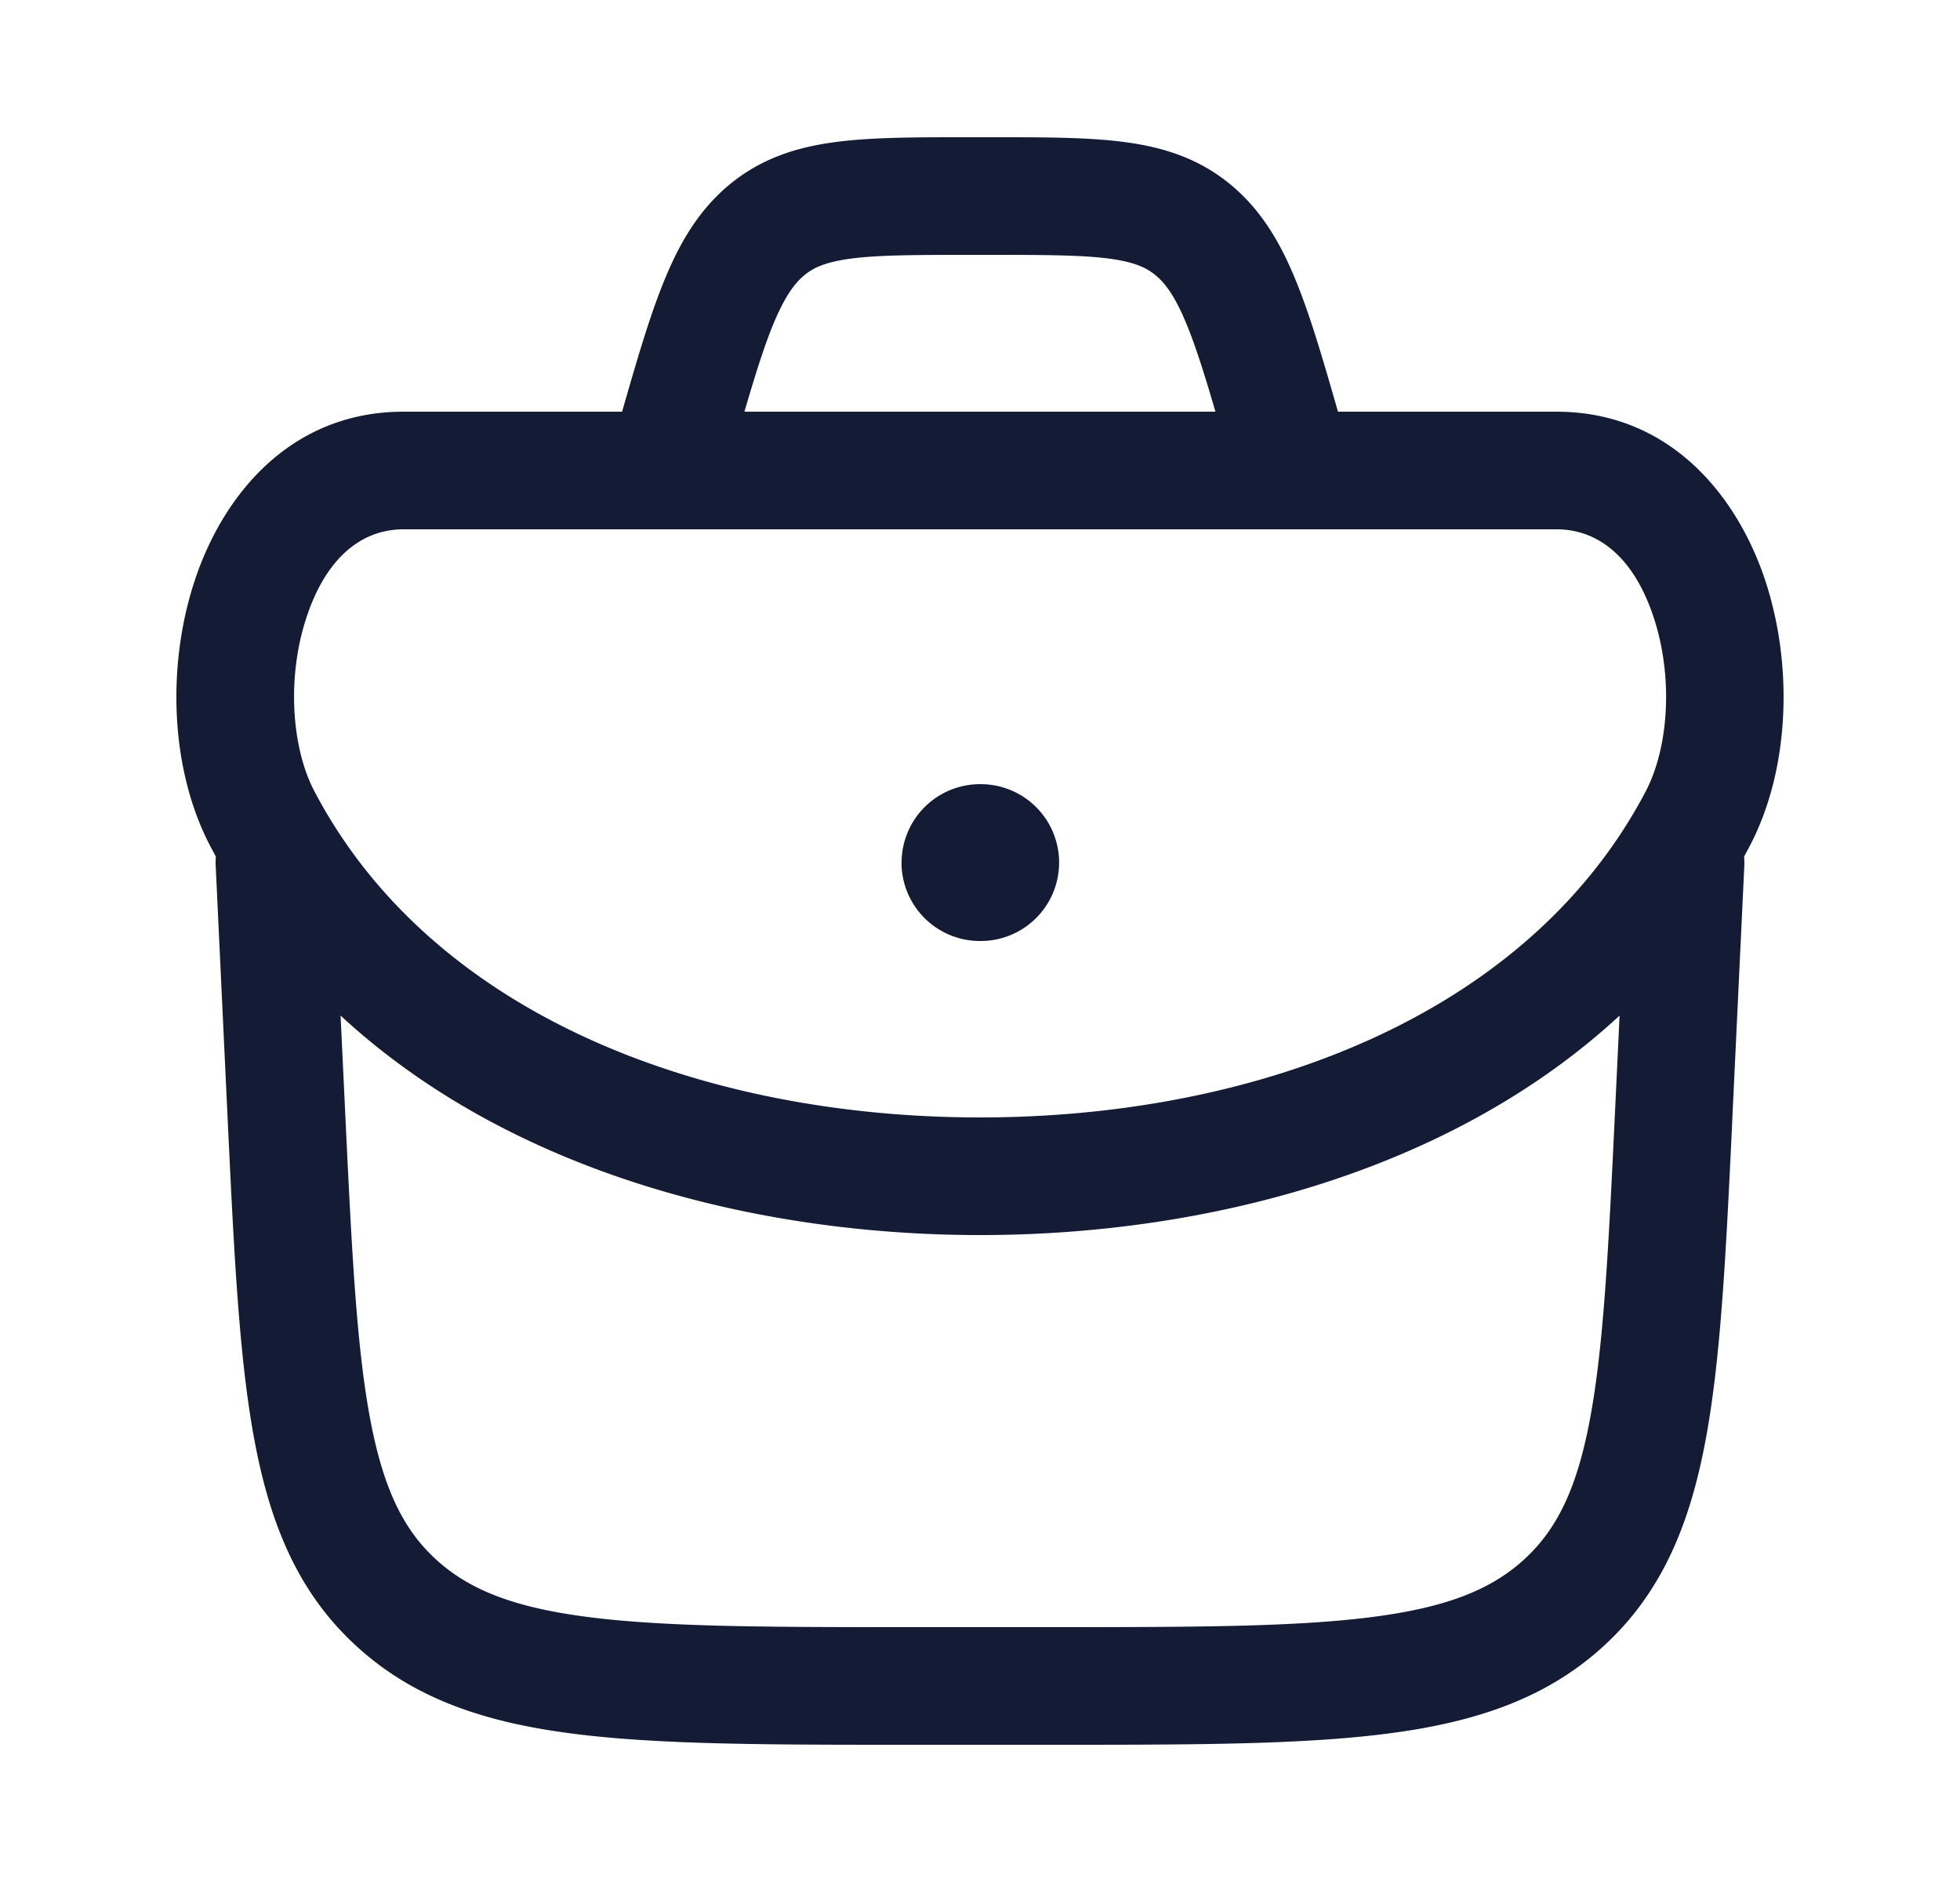 <svg xmlns="http://www.w3.org/2000/svg" width="25" height="24" fill="none"><path fill="#141B34" fill-rule="evenodd" d="M12.384 1.75h-.048c-.655 0-1.22 0-1.682.062-.502.066-.958.213-1.364.554-.396.334-.64.765-.837 1.26-.173.432-.332.974-.518 1.624H5.148c-1.45 0-2.31 1.073-2.666 2.159-.355 1.077-.314 2.403.201 3.383l.07.131a1 1 0 0 0-.002.113l.155 3.284c.08 1.672.144 3.006.34 4.049.202 1.08.562 1.952 1.308 2.63.74.675 1.657.972 2.782 1.113 1.096.138 2.492.138 4.256.138h1.816c1.764 0 3.16 0 4.255-.138 1.125-.141 2.042-.438 2.783-1.113.745-.678 1.106-1.55 1.308-2.63.196-1.043.26-2.377.34-4.05l.002-.057.153-3.226a1 1 0 0 0-.003-.113l.07-.13c.516-.981.556-2.307.202-3.384-.357-1.086-1.217-2.159-2.666-2.159h-2.786c-.186-.65-.345-1.192-.518-1.624-.197-.495-.44-.926-.837-1.26-.406-.341-.862-.488-1.364-.554-.463-.062-1.027-.062-1.683-.062h-.281m3.12 3.5c-.13-.449-.239-.792-.349-1.069-.154-.385-.282-.56-.41-.667-.117-.099-.27-.172-.596-.216-.352-.046-.816-.048-1.532-.048h-.234c-.715 0-1.179.002-1.531.048-.326.044-.479.117-.597.216-.127.108-.255.282-.41.667-.11.277-.217.62-.349 1.069zM4.012 10.094c-.296-.562-.354-1.458-.104-2.217.246-.75.692-1.127 1.24-1.127h14.705c.549 0 .995.377 1.241 1.127.25.76.192 1.655-.104 2.217-1.512 2.875-4.996 4.156-8.49 4.156-3.492 0-6.976-1.281-8.488-4.156m16.646 2.857c-2.154 1.993-5.283 2.799-8.157 2.799s-6.003-.806-8.157-2.799l.059 1.24c.083 1.742.143 2.972.318 3.902.17.904.43 1.42.844 1.797.418.381.986.612 1.96.734.991.125 2.292.126 4.12.126h1.711c1.829 0 3.13-.001 4.121-.126.974-.122 1.541-.353 1.96-.734.414-.377.675-.893.844-1.797.174-.93.235-2.16.318-3.902zM11.5 11a1 1 0 0 1 1-1h.009a1 1 0 0 1 0 2h-.01a1 1 0 0 1-1-1" clip-rule="evenodd"/></svg>